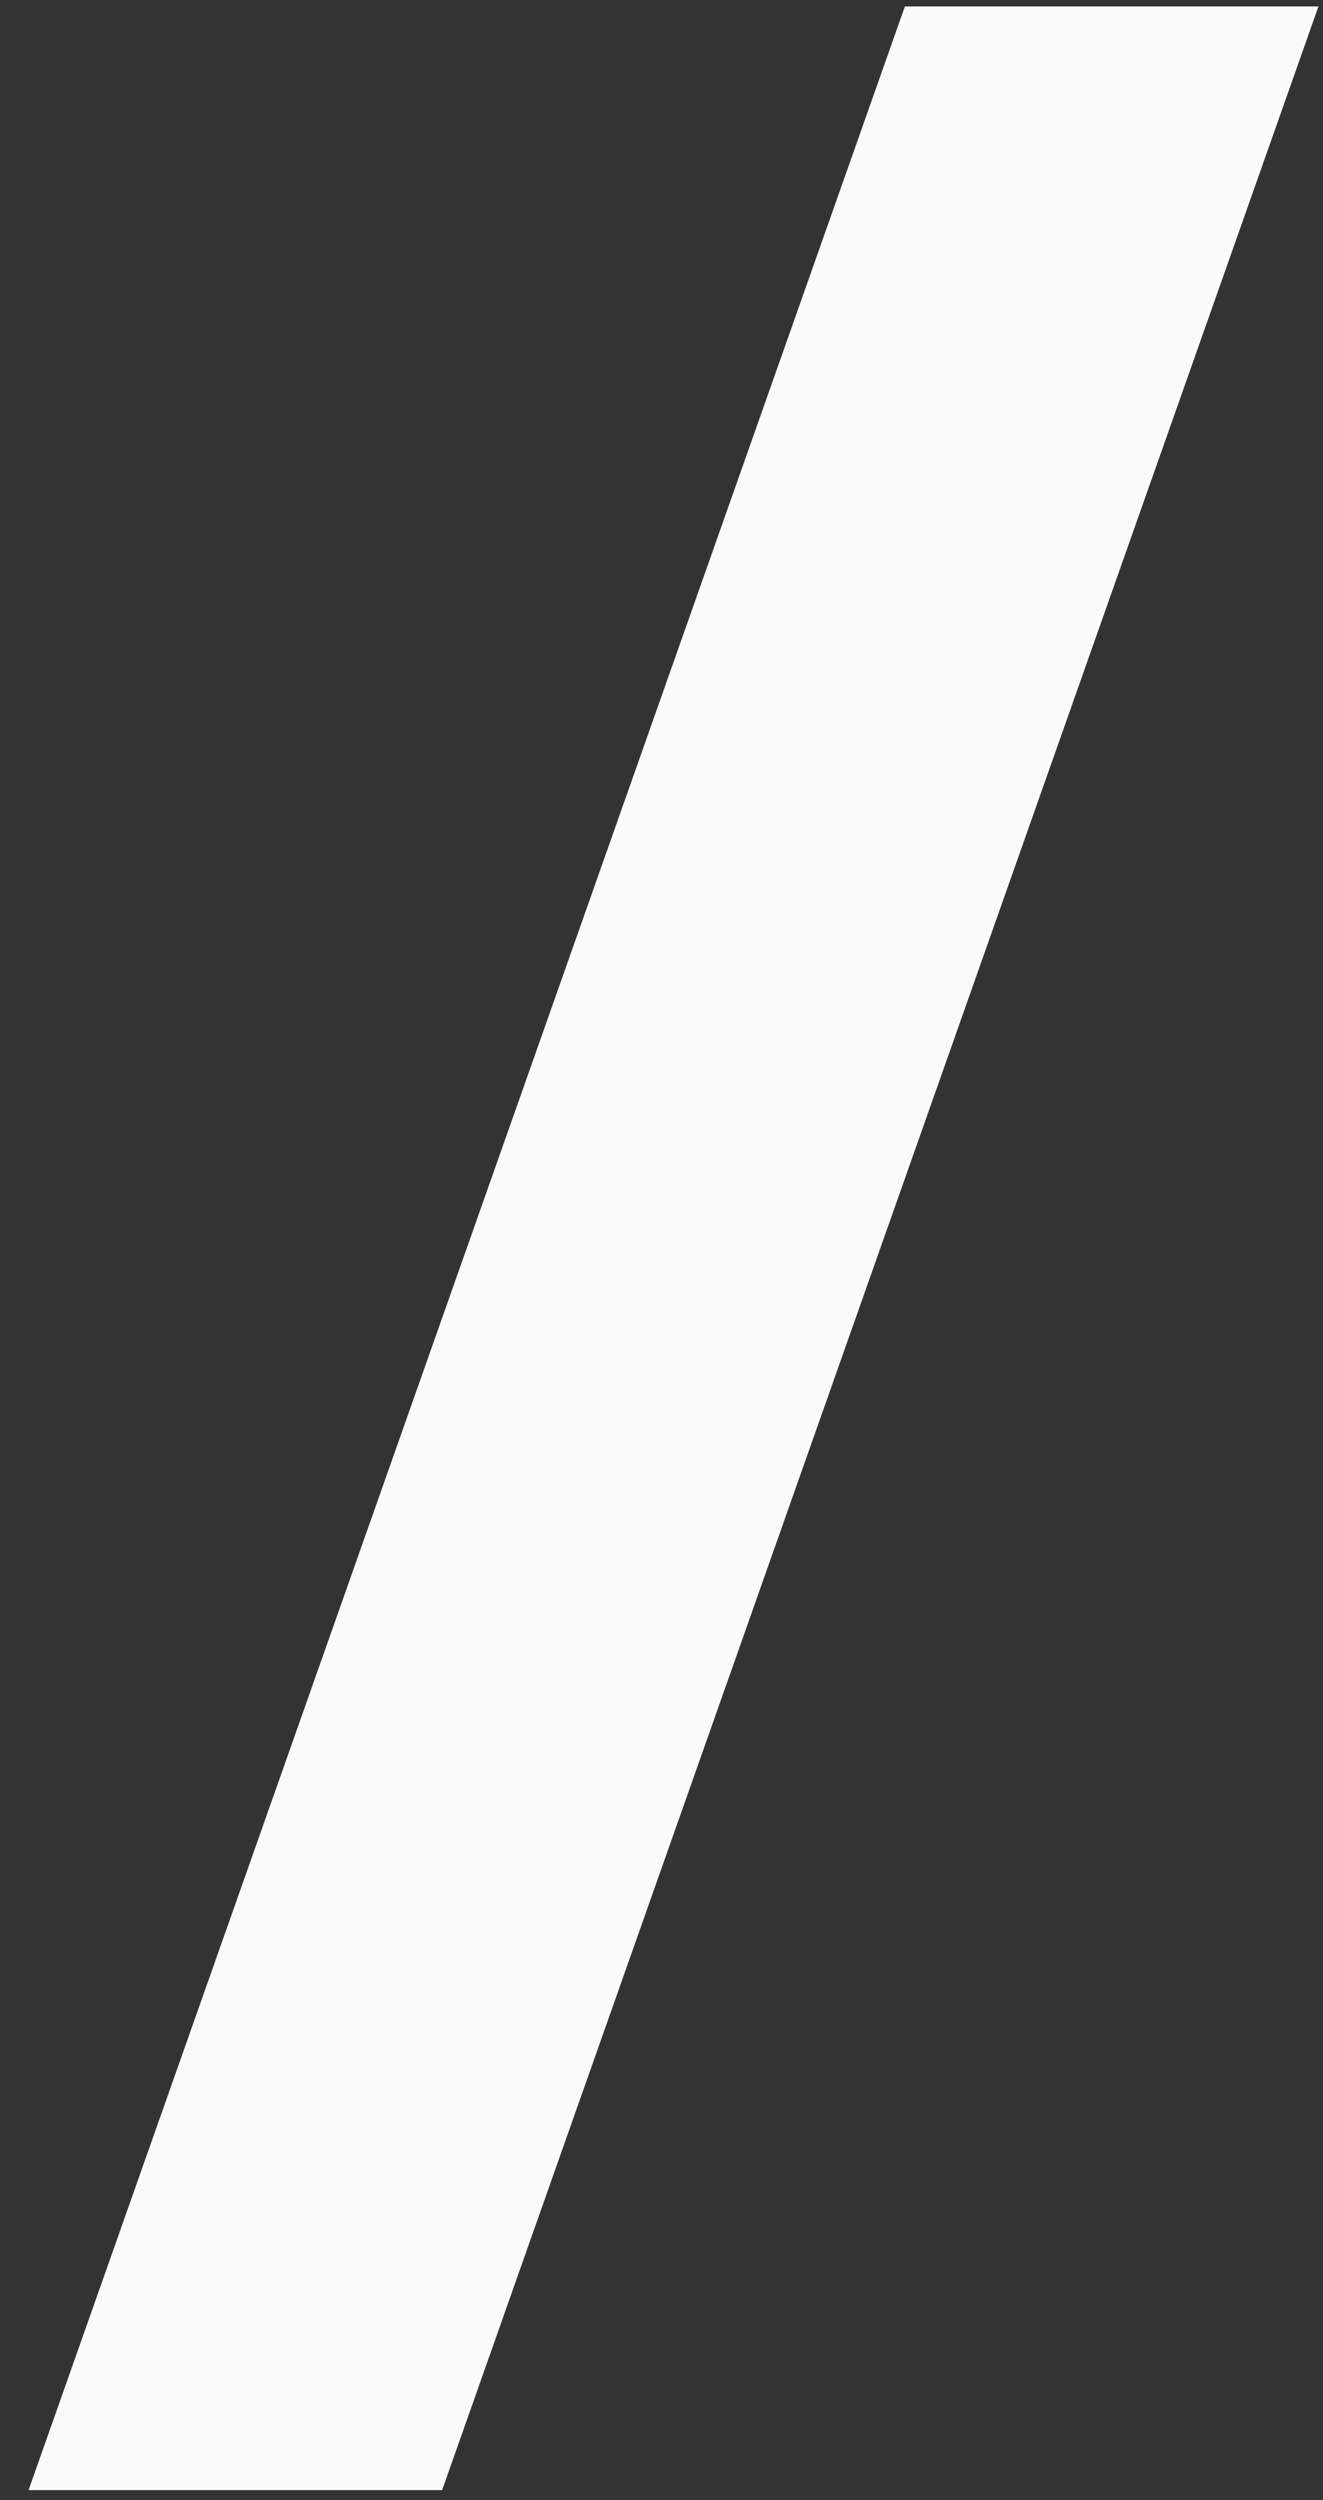 <?xml version="1.0" encoding="UTF-8" standalone="no"?><svg width='27' height='51' viewBox='0 0 27 51' fill='none' xmlns='http://www.w3.org/2000/svg'>
<rect x="0" y="0" width="27" height="51" fill="#333333" stroke="none"/>
<path d='M0.583 50.796L18.467 0.132H26.907L9.023 50.796H0.583Z' fill='#FAFAFA'/>
</svg>
